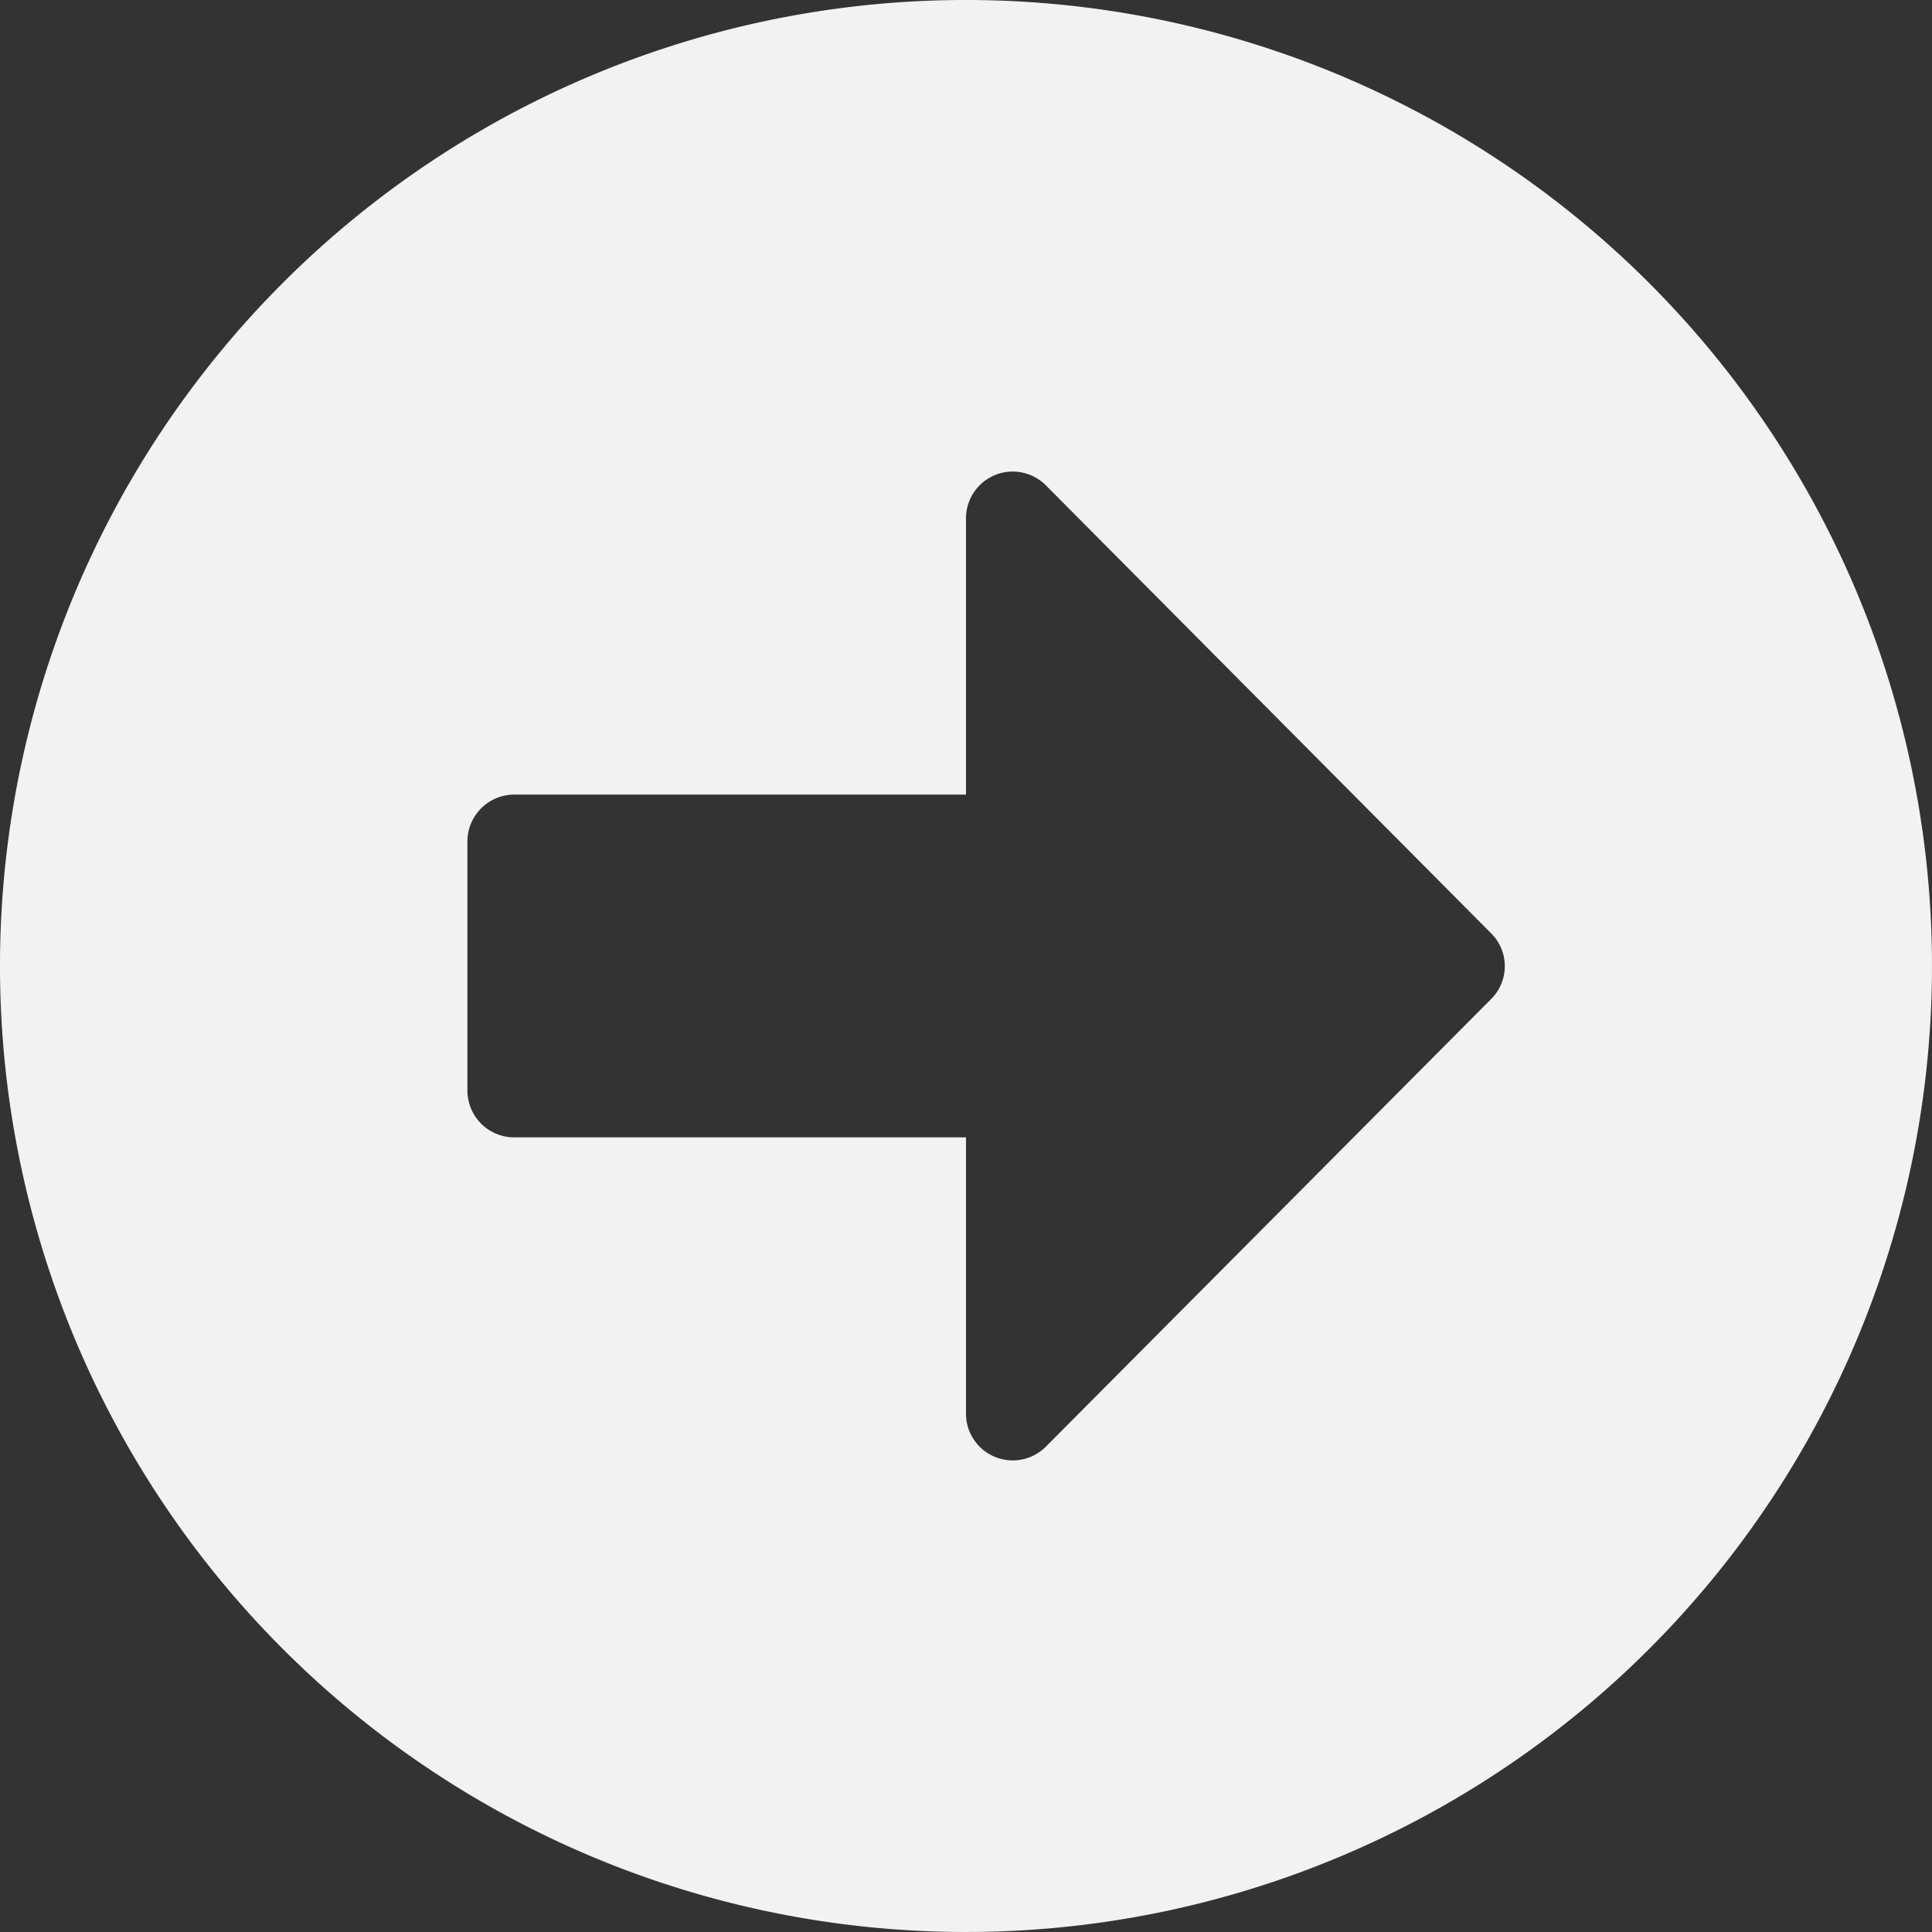 <svg xmlns="http://www.w3.org/2000/svg" width="186" height="186" viewBox="0 0 186 186"><rect x="0" y="0" width="186" height="186" fill="#333333" stroke="none"/><defs><style>.a{fill:#f2f2f2;}</style></defs><path class="a" d="M93.562.562a93,93,0,1,1-93,93A92.984,92.984,0,0,1,93.562.562Zm-43.5,109.5h43.5V136.65a4.5,4.5,0,0,0,7.688,3.188L144.113,96.75a4.459,4.459,0,0,0,0-6.338L101.25,47.287a4.5,4.5,0,0,0-7.688,3.188V77.063h-43.5a4.513,4.513,0,0,0-4.5,4.5v24A4.513,4.513,0,0,0,50.063,110.062Z" transform="translate(-0.563 -0.563)"/></svg>
